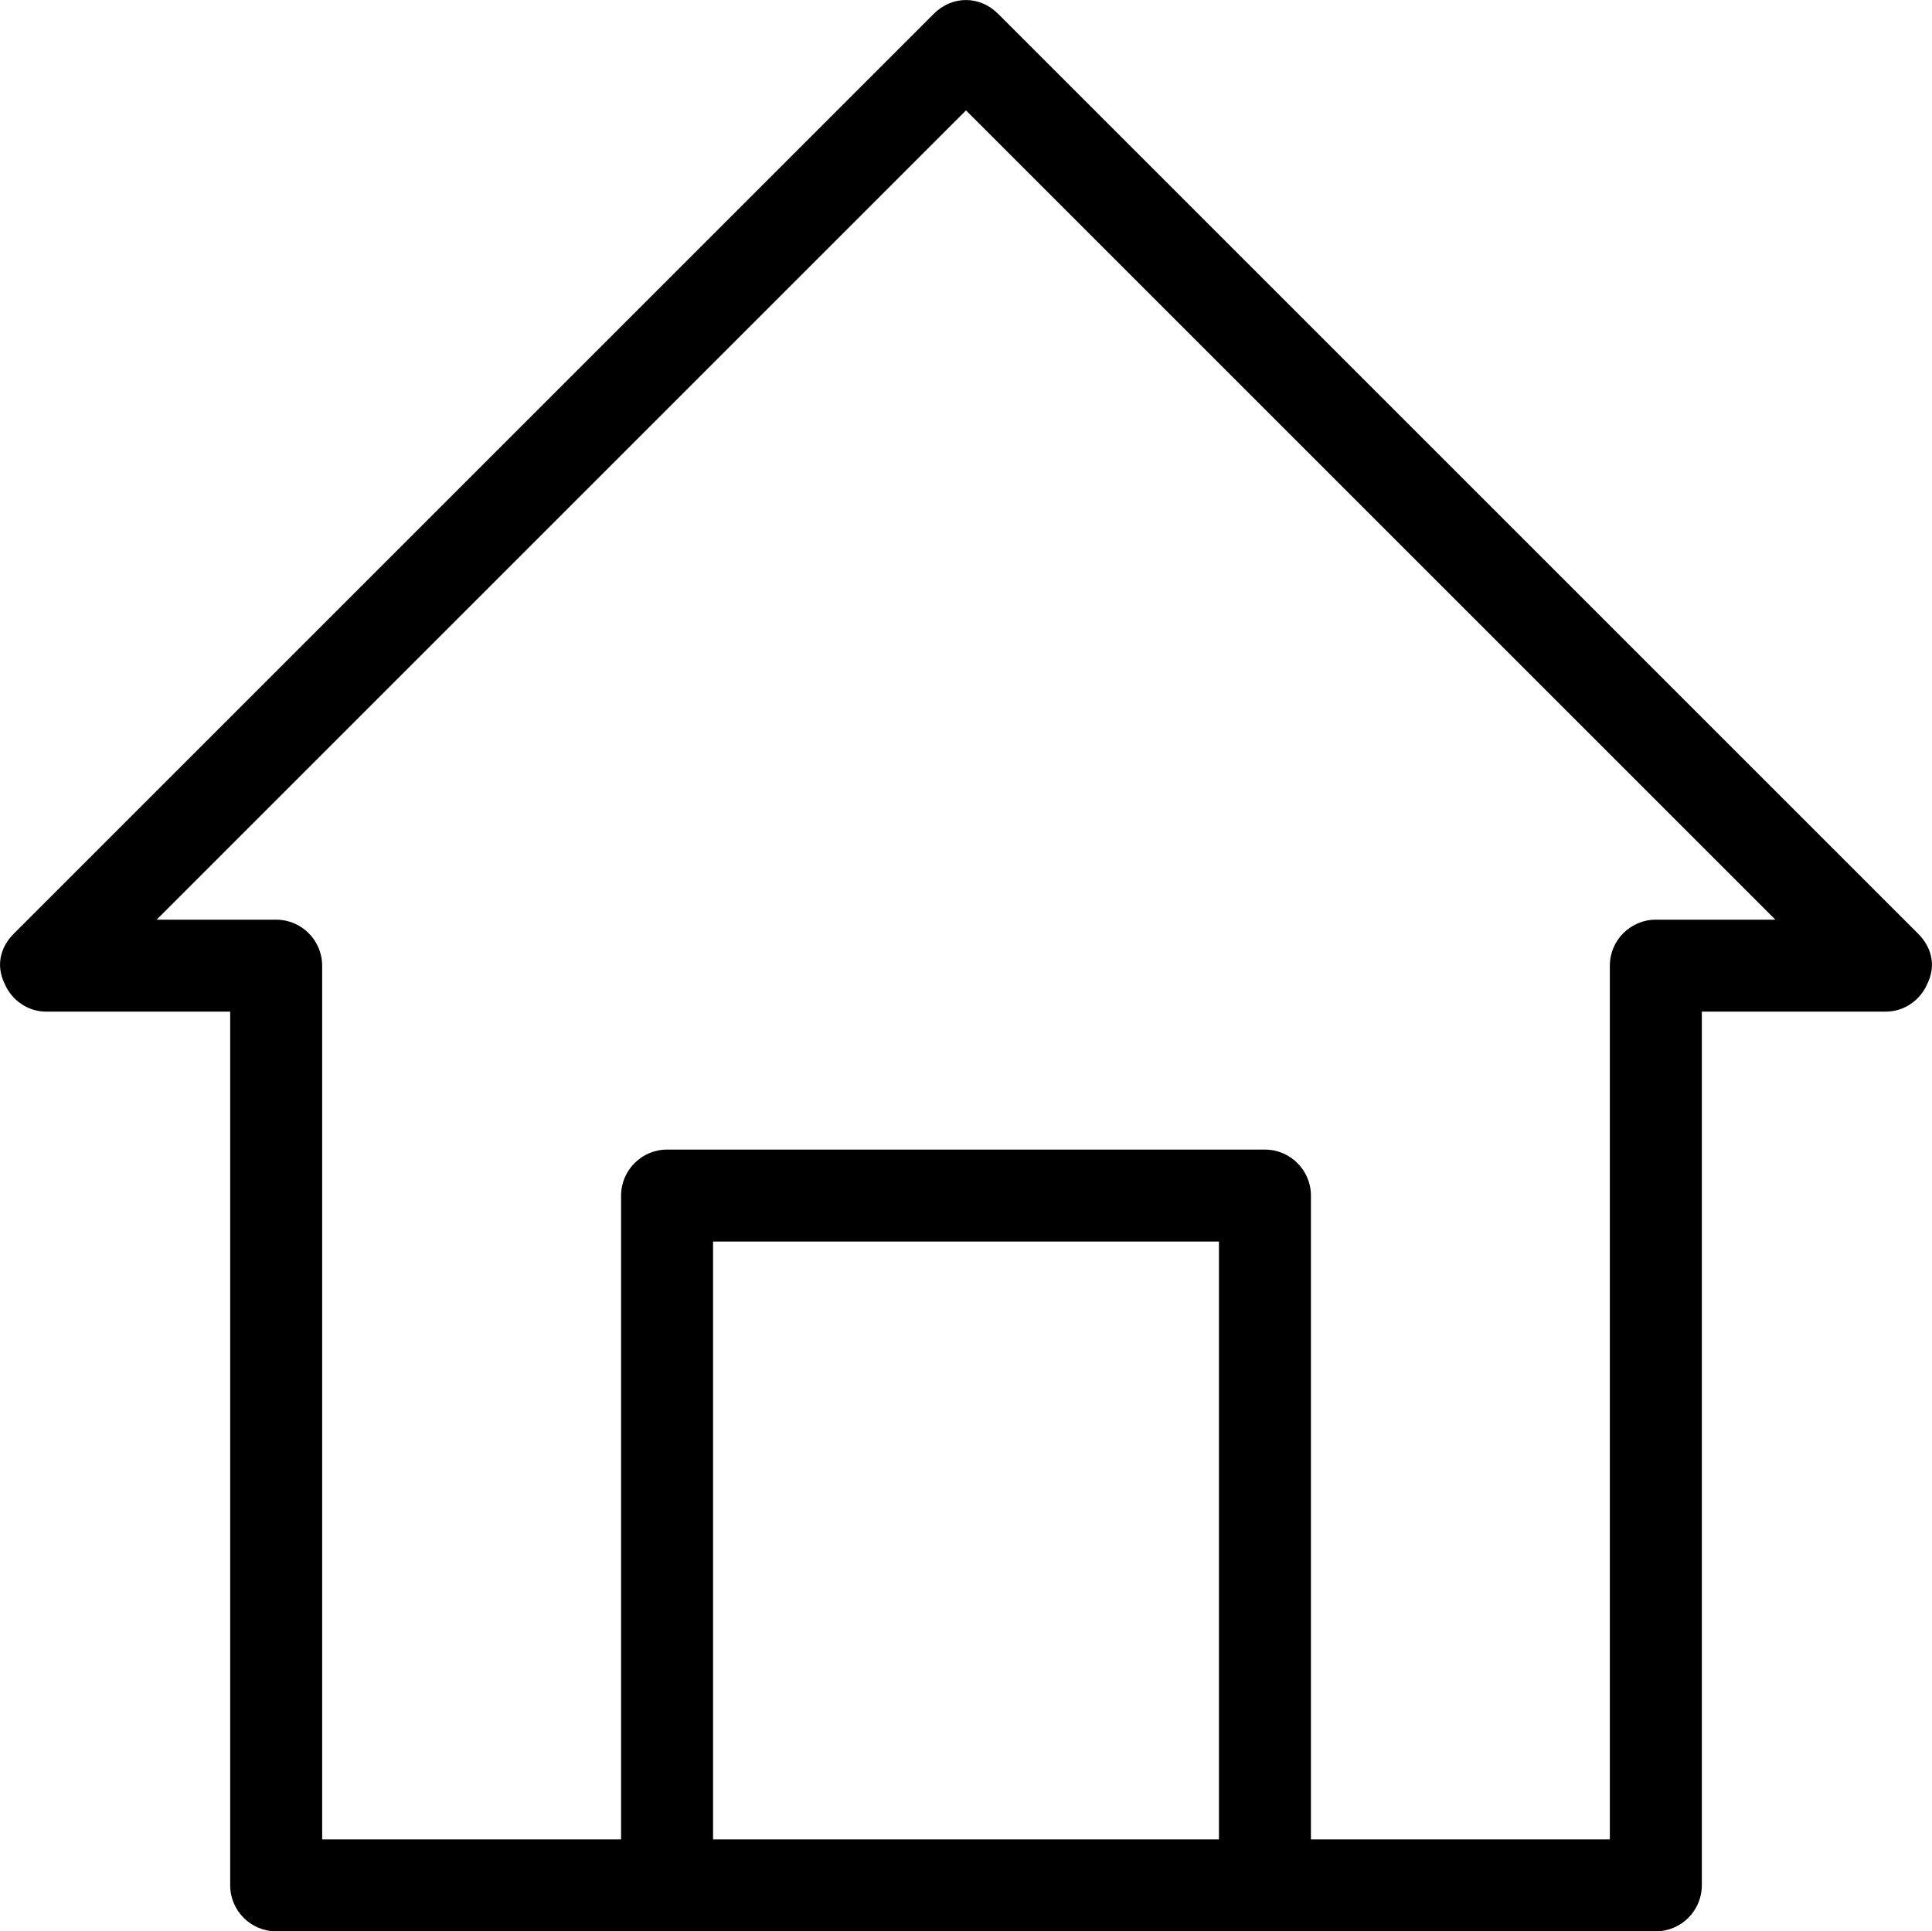 <svg xmlns="http://www.w3.org/2000/svg" version="1.1" viewBox="7.99 8 84.02 84">
    <path d="m91.398 48.602-40-40c-0.801-0.801-2-0.801-2.801 0l-40 40c-0.598 0.598-0.797 1.398-0.398 2.199 0.301 0.699 1 1.199 1.801 1.199h8v38c0 1.102 0.898 2 2 2h60c1.102 0 2-0.898 2-2v-38h8c0.801 0 1.5-0.5 1.801-1.199 0.398-0.801 0.199-1.602-0.402-2.199zm-30.398 39.398h-22v-26h22zm19-40c-1.102 0-2 0.898-2 2v38h-13v-28c0-1.102-0.898-2-2-2h-26c-1.102 0-2 0.898-2 2v28h-13v-38c0-1.102-0.898-2-2-2h-5.199l35.199-35.199 35.199 35.199z"></path>
</svg>